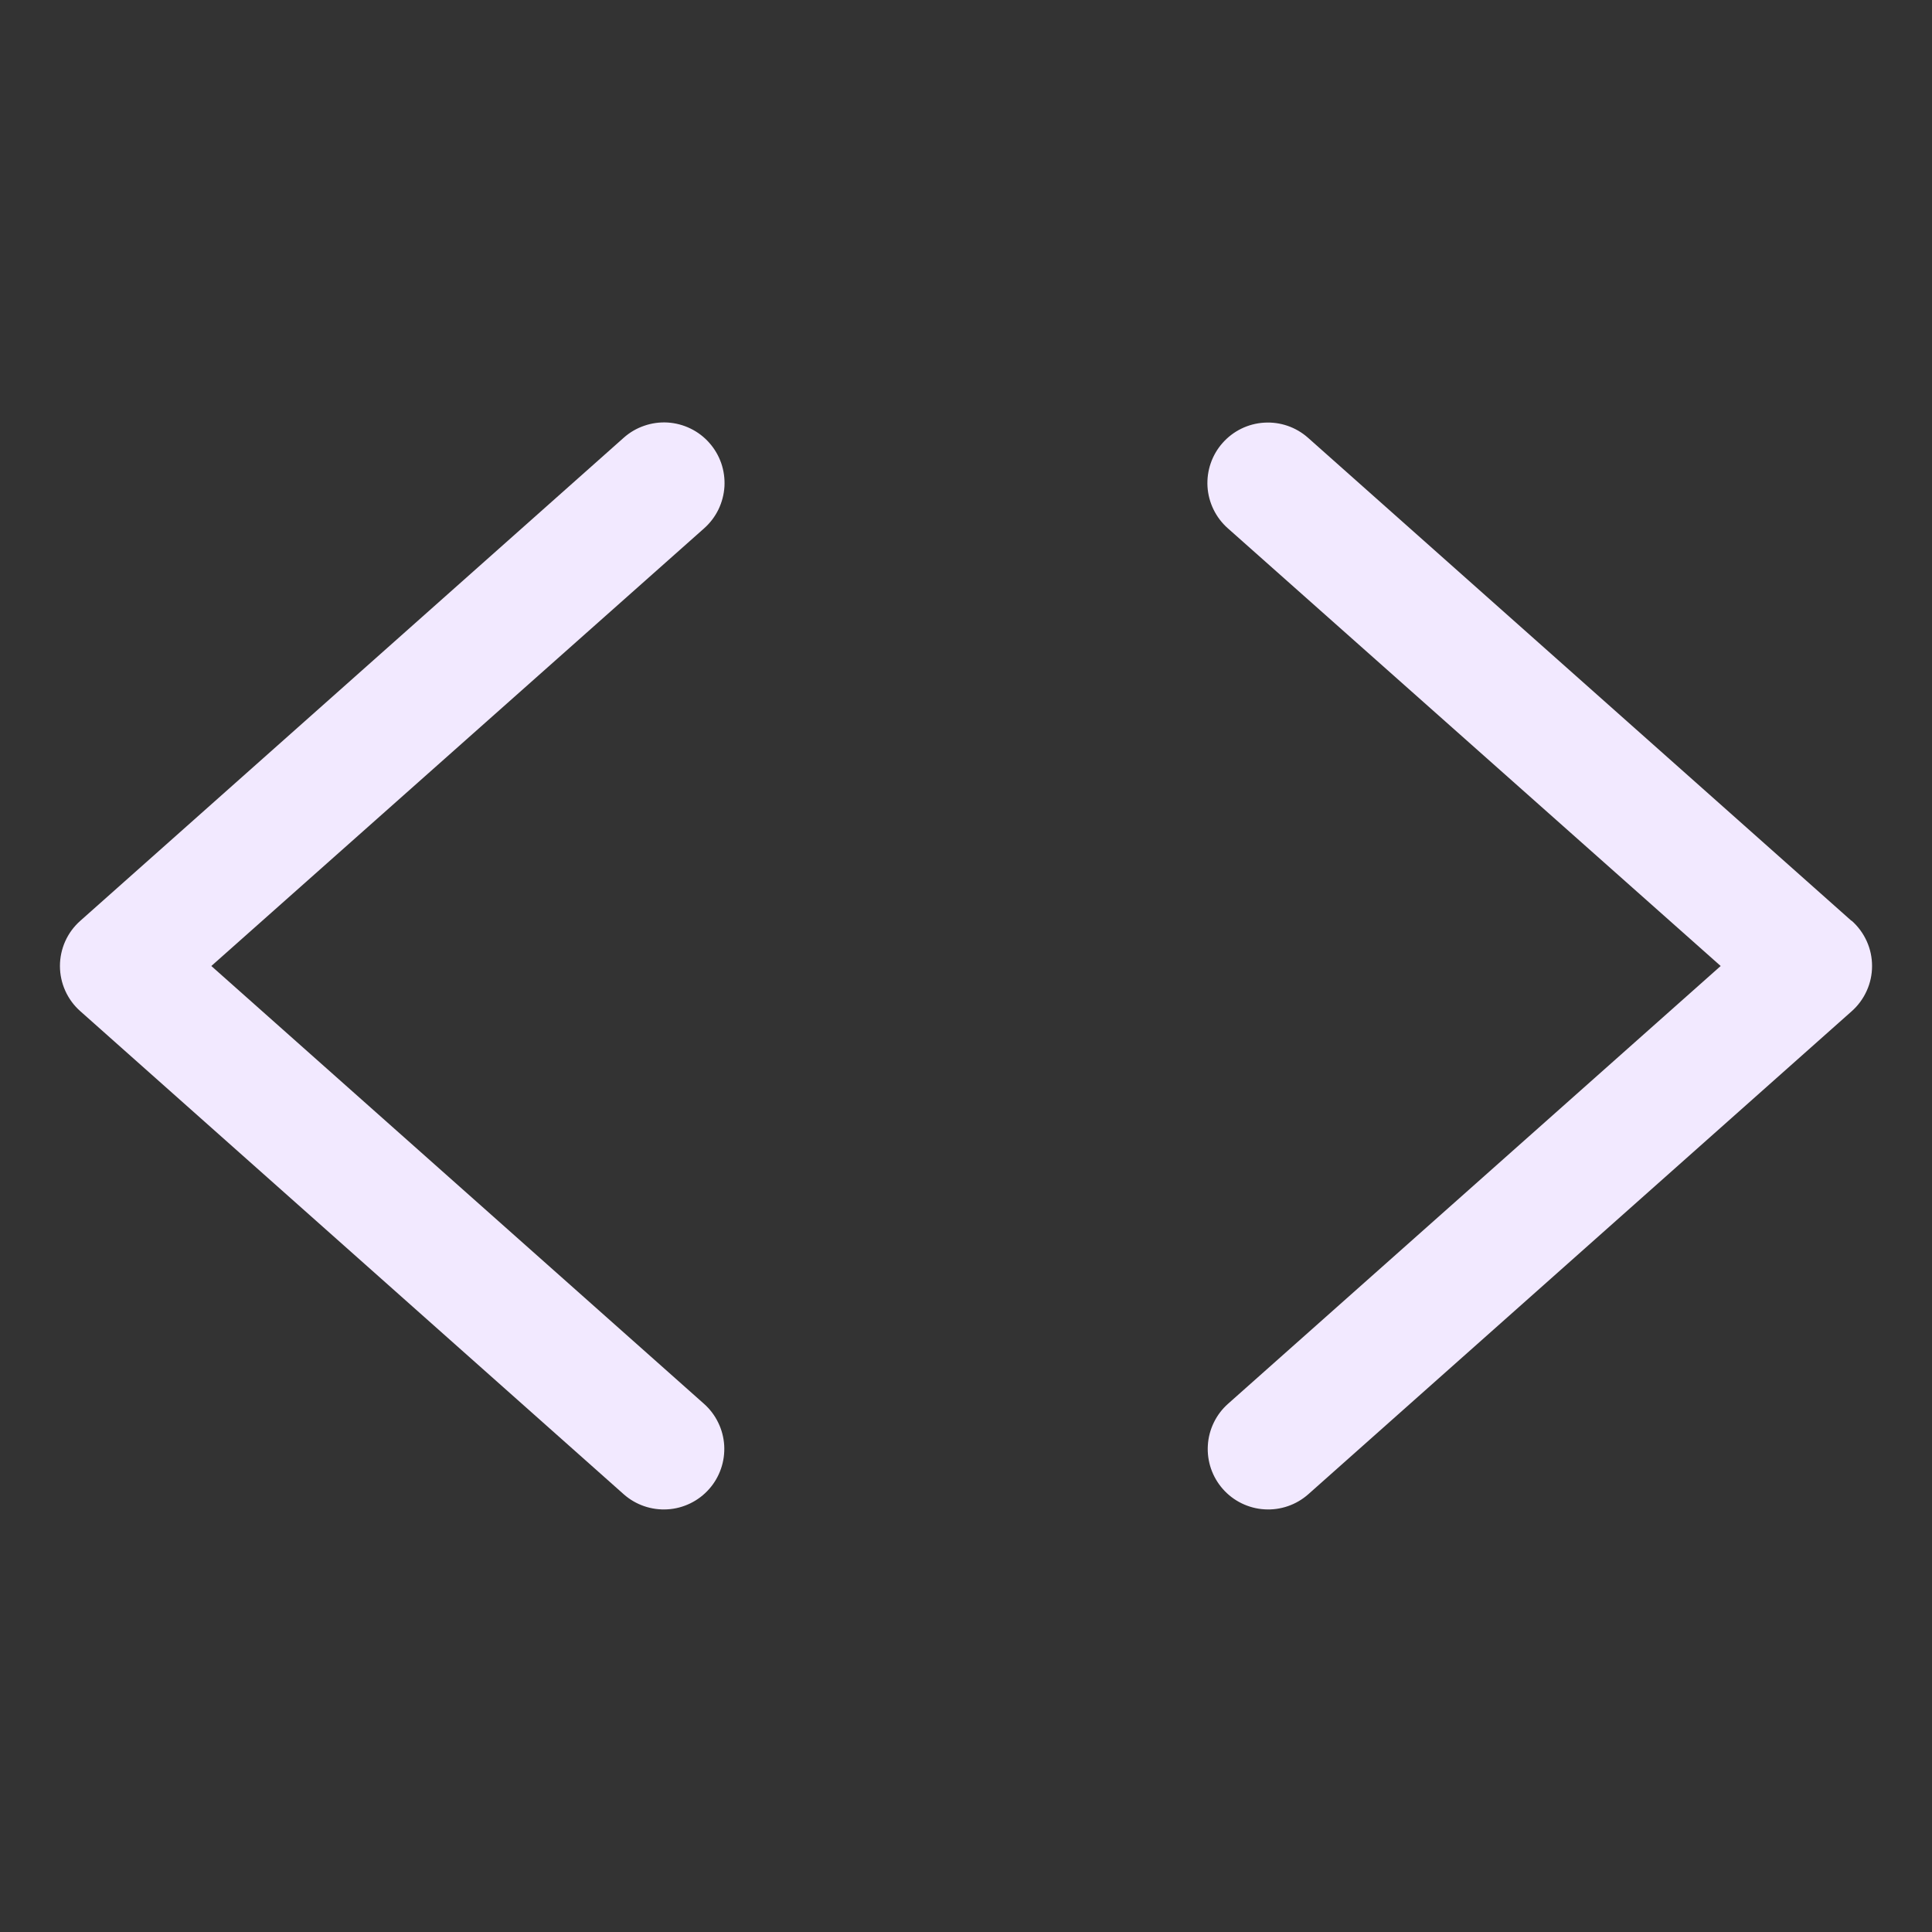 <svg width="39" height="39" viewBox="0 0 39 39" fill="none" xmlns="http://www.w3.org/2000/svg">
<rect x="0" y="0" width="39" height="39" fill="#333333" stroke="none"/>
<path d="M14.215 10.664L4.266 19.5L14.209 28.336C14.329 28.442 14.427 28.571 14.497 28.715C14.568 28.859 14.609 29.016 14.619 29.176C14.628 29.336 14.607 29.496 14.554 29.648C14.502 29.799 14.421 29.939 14.314 30.059C14.208 30.179 14.079 30.277 13.935 30.347C13.791 30.417 13.635 30.459 13.475 30.468C13.315 30.478 13.154 30.456 13.003 30.404C12.851 30.352 12.711 30.27 12.591 30.164L1.623 20.414C1.493 20.3 1.389 20.159 1.318 20.001C1.247 19.844 1.21 19.673 1.21 19.5C1.21 19.327 1.247 19.156 1.318 18.998C1.389 18.841 1.493 18.7 1.623 18.586L12.591 8.836C12.711 8.729 12.851 8.647 13.003 8.595C13.155 8.542 13.315 8.52 13.476 8.529C13.636 8.539 13.793 8.58 13.937 8.65C14.082 8.72 14.211 8.818 14.317 8.938C14.424 9.058 14.506 9.198 14.559 9.35C14.611 9.501 14.633 9.662 14.624 9.822C14.614 9.982 14.573 10.139 14.503 10.284C14.433 10.428 14.335 10.557 14.215 10.664ZM37.372 18.586L26.403 8.836C26.16 8.621 25.843 8.512 25.52 8.532C25.196 8.551 24.894 8.699 24.68 8.941C24.465 9.183 24.356 9.501 24.375 9.824C24.395 10.147 24.543 10.45 24.785 10.664L34.734 19.5L24.791 28.336C24.671 28.442 24.573 28.571 24.503 28.715C24.433 28.859 24.391 29.016 24.382 29.176C24.372 29.336 24.394 29.496 24.446 29.648C24.498 29.799 24.58 29.939 24.686 30.059C24.792 30.179 24.921 30.277 25.065 30.347C25.209 30.417 25.366 30.459 25.526 30.468C25.686 30.478 25.846 30.456 25.997 30.404C26.149 30.352 26.289 30.27 26.409 30.164L37.378 20.414C37.507 20.3 37.611 20.159 37.682 20.001C37.754 19.844 37.79 19.673 37.79 19.5C37.79 19.327 37.754 19.156 37.682 18.998C37.611 18.841 37.507 18.7 37.378 18.586H37.372Z" fill="#F2E9FF"/>
</svg>
